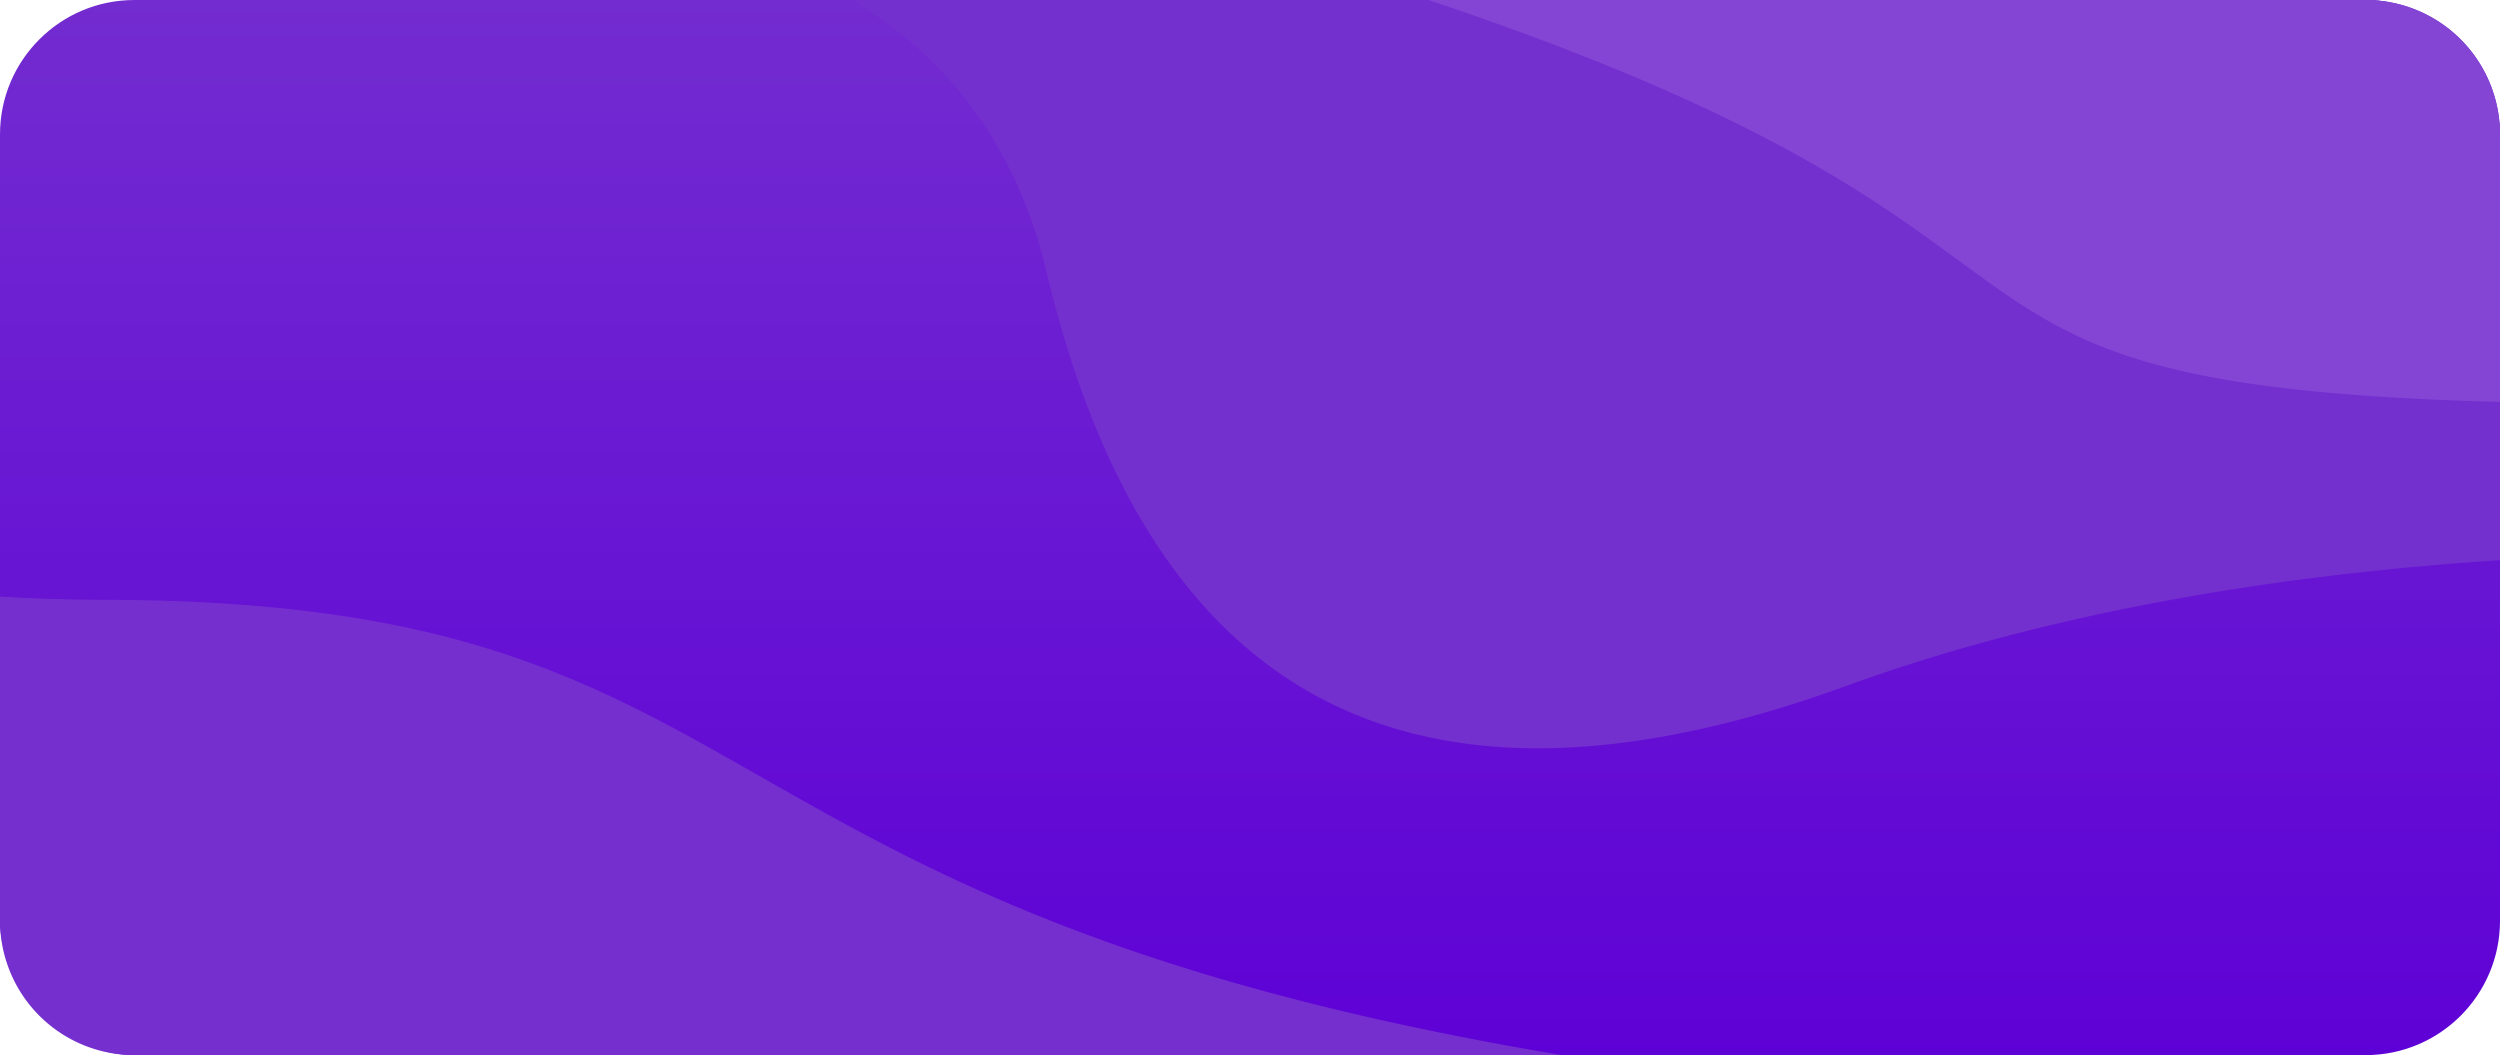 <svg xmlns="http://www.w3.org/2000/svg" id="Component_959_1" width="372" height="157.001" data-name="Component 959 – 1" viewBox="0 0 372 157.001">
    <defs>
        <linearGradient id="linear-gradient" x1=".5" x2=".5" y2="1" gradientUnits="objectBoundingBox">
            <stop offset="0" stop-color="#732cd0"/>
            <stop offset="1" stop-color="#5e01d6"/>
        </linearGradient>
    </defs>
    <rect id="base" width="372" height="157" fill="url(#linear-gradient)" rx="20" transform="translate(0 .001)"/>
    <path id="Intersection_1" fill="#752fcf" d="M143.686 157a20 20 0 0 1-20-20V88.769q7.479.461 15.553.481c101.4.178 83.144 45.427 216.858 67.749z" data-name="Intersection 1" transform="translate(-123.685)"/>
    <path id="Intersection_2" fill="#742fcf" d="M155.714 51.867c-4.874-20.485-16.407-32.9-28.929-40.411H352a20 20 0 0 1 20 20v63.353c-29.411 1.906-64.814 6.9-97.174 18.68-17.543 6.387-32.772 9.311-45.973 9.311-41.818 0-63.247-29.352-73.139-70.933z" data-name="Intersection 2" transform="translate(0 -11.456)"/>
    <path id="Intersection_3" fill="#8545d4" d="M212.556 28.085H352a20 20 0 0 1 20 20v39.807c-96.453-2.566-51.606-23.765-159.444-59.807z" data-name="Intersection 3" transform="translate(0 -28.085)"/>
</svg>
